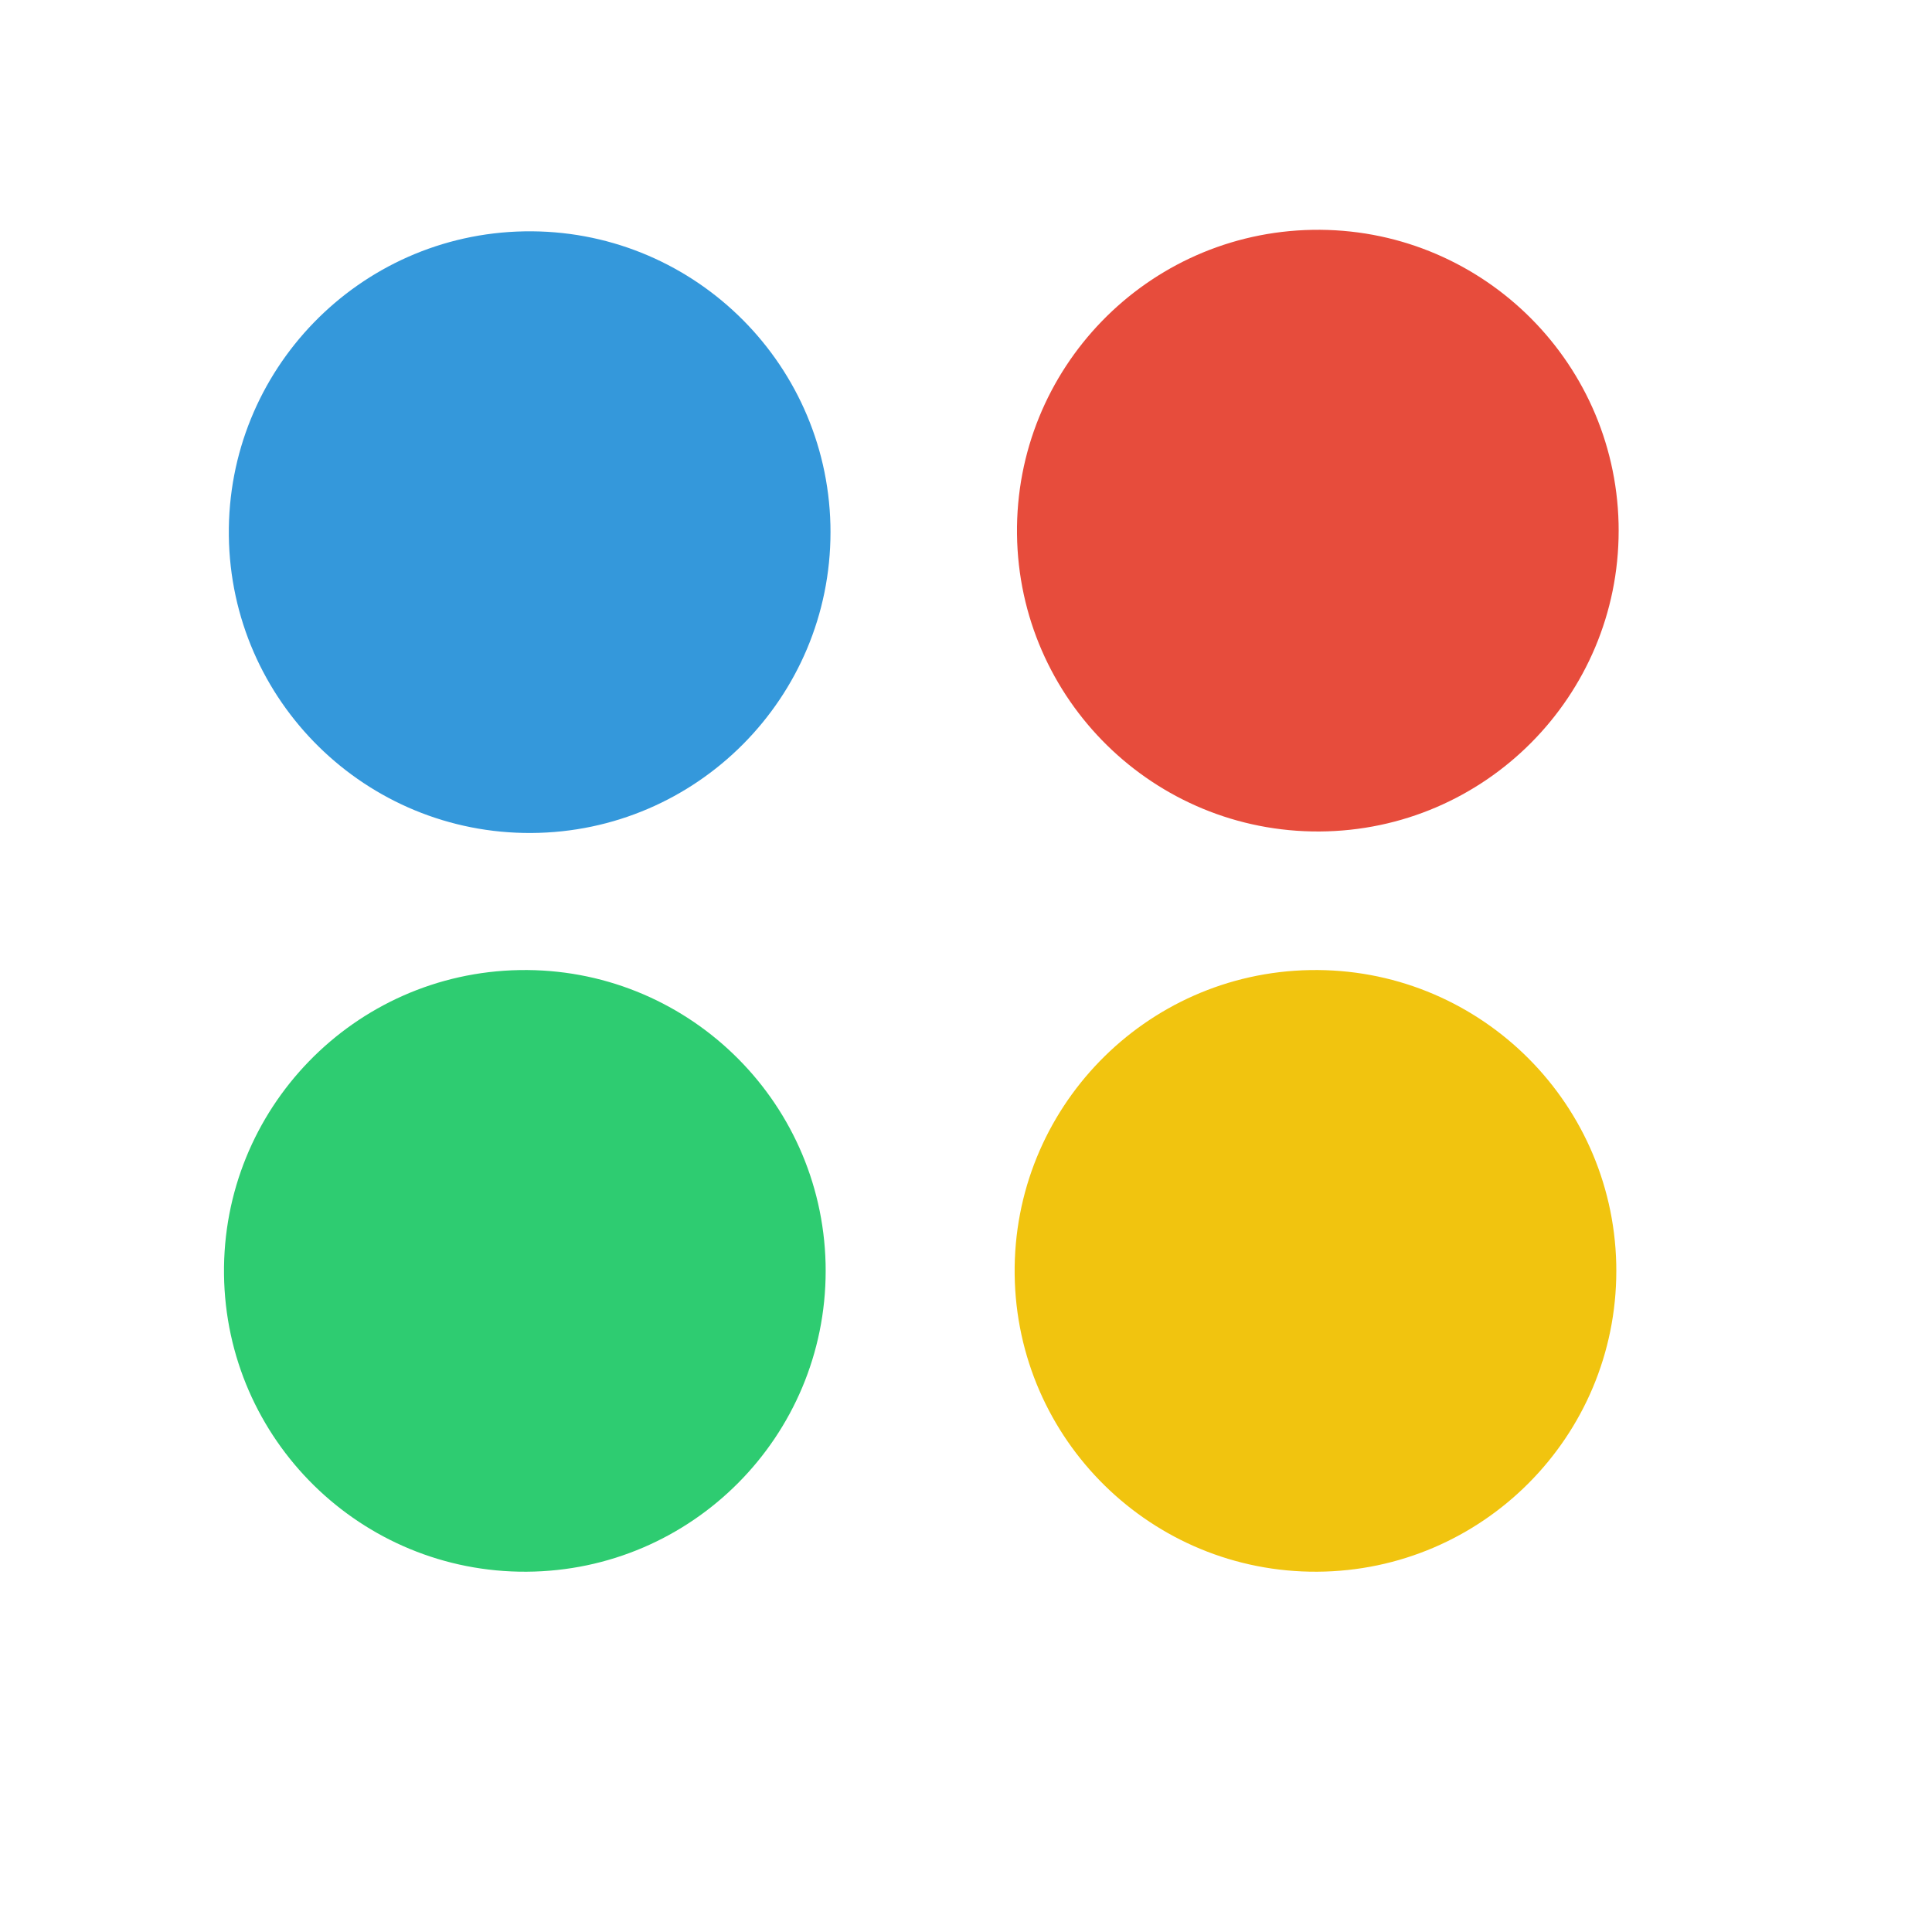 <?xml version="1.0" encoding="UTF-8" standalone="no"?>
<!-- Created using Karbon, part of Calligra: http://www.calligra.org/karbon -->

<svg
   xmlns:dc="http://purl.org/dc/elements/1.1/"
   xmlns:cc="http://creativecommons.org/ns#"
   xmlns:rdf="http://www.w3.org/1999/02/22-rdf-syntax-ns#"
   xmlns:svg="http://www.w3.org/2000/svg"
   xmlns="http://www.w3.org/2000/svg"
   xmlns:sodipodi="http://sodipodi.sourceforge.net/DTD/sodipodi-0.dtd"
   xmlns:inkscape="http://www.inkscape.org/namespaces/inkscape"
   width="38.4pt"
   height="38.4pt"
   id="svg2"
   version="1.1"
   inkscape:version="0.48.4 r9939"
   sodipodi:docname="preferences-desktop-icons.svg">
  <sodipodi:namedview
     pagecolor="#ffffff"
     bordercolor="#666666"
     borderopacity="1"
     objecttolerance="10"
     gridtolerance="10"
     guidetolerance="10"
     inkscape:pageopacity="0"
     inkscape:pageshadow="2"
     inkscape:window-width="640"
     inkscape:window-height="480"
     id="namedview12"
     showgrid="false"
     inkscape:zoom="4.9166667"
     inkscape:cx="24"
     inkscape:cy="24"
     inkscape:window-x="1087"
     inkscape:window-y="182"
     inkscape:window-maximized="0"
     inkscape:current-layer="svg2" />
  <defs
     id="defs4" />
  <g
     id="layer1">
    <path
       id="shape1"
       transform="translate(26.951,6.09)"
       stroke-miterlimit="2.013"
       d="M 15.943,7.783 C 15.838,3.4 12.214,-0.077 7.83,0.001 3.447,0.079 -0.051,3.683 5.73636e-4,8.067 0.053,12.451 3.635,15.971 8.02,15.945 12.404,15.919 15.945,12.357 15.945,7.972"
       inkscape:connector-curvature="0"
       style="fill:#e74c3c;fill-rule:evenodd;stroke:#003bc3;stroke-width:0;stroke-linecap:square;stroke-linejoin:miter;stroke-miterlimit:2.013" />
    <path
       id="shape2"
       transform="translate(6.064,6.13)"
       stroke-miterlimit="2"
       d="M 15.943,7.783 C 15.838,3.4 12.214,-0.077 7.83,0.001 3.447,0.079 -0.051,3.683 5.73636e-4,8.067 0.053,12.451 3.635,15.971 8.02,15.945 12.404,15.919 15.945,12.357 15.945,7.972"
       inkscape:connector-curvature="0"
       style="fill:#3498db;fill-rule:evenodd;stroke:#003bc3;stroke-width:0;stroke-linecap:square;stroke-linejoin:miter;stroke-miterlimit:2" />
    <path
       id="shape3"
       transform="translate(5.936,25.707)"
       stroke-miterlimit="2"
       d="M 15.943,7.783 C 15.838,3.4 12.214,-0.077 7.83,0.001 3.447,0.079 -0.051,3.683 5.73636e-4,8.067 0.053,12.451 3.635,15.971 8.02,15.945 12.404,15.919 15.945,12.357 15.945,7.972"
       inkscape:connector-curvature="0"
       style="fill:#2ecc71;fill-rule:evenodd;stroke:#003bc3;stroke-width:0;stroke-linecap:square;stroke-linejoin:miter;stroke-miterlimit:2" />
    <path
       id="shape4"
       transform="translate(26.889,25.707)"
       stroke-miterlimit="2"
       d="M 15.943,7.783 C 15.838,3.4 12.214,-0.077 7.83,0.001 3.447,0.079 -0.051,3.683 5.73636e-4,8.067 0.053,12.451 3.635,15.971 8.02,15.945 12.404,15.919 15.945,12.357 15.945,7.972"
       inkscape:connector-curvature="0"
       style="fill:#f1c40f;fill-rule:evenodd;stroke:#003bc3;stroke-width:0;stroke-linecap:square;stroke-linejoin:miter;stroke-miterlimit:2" />
  </g>
</svg>
